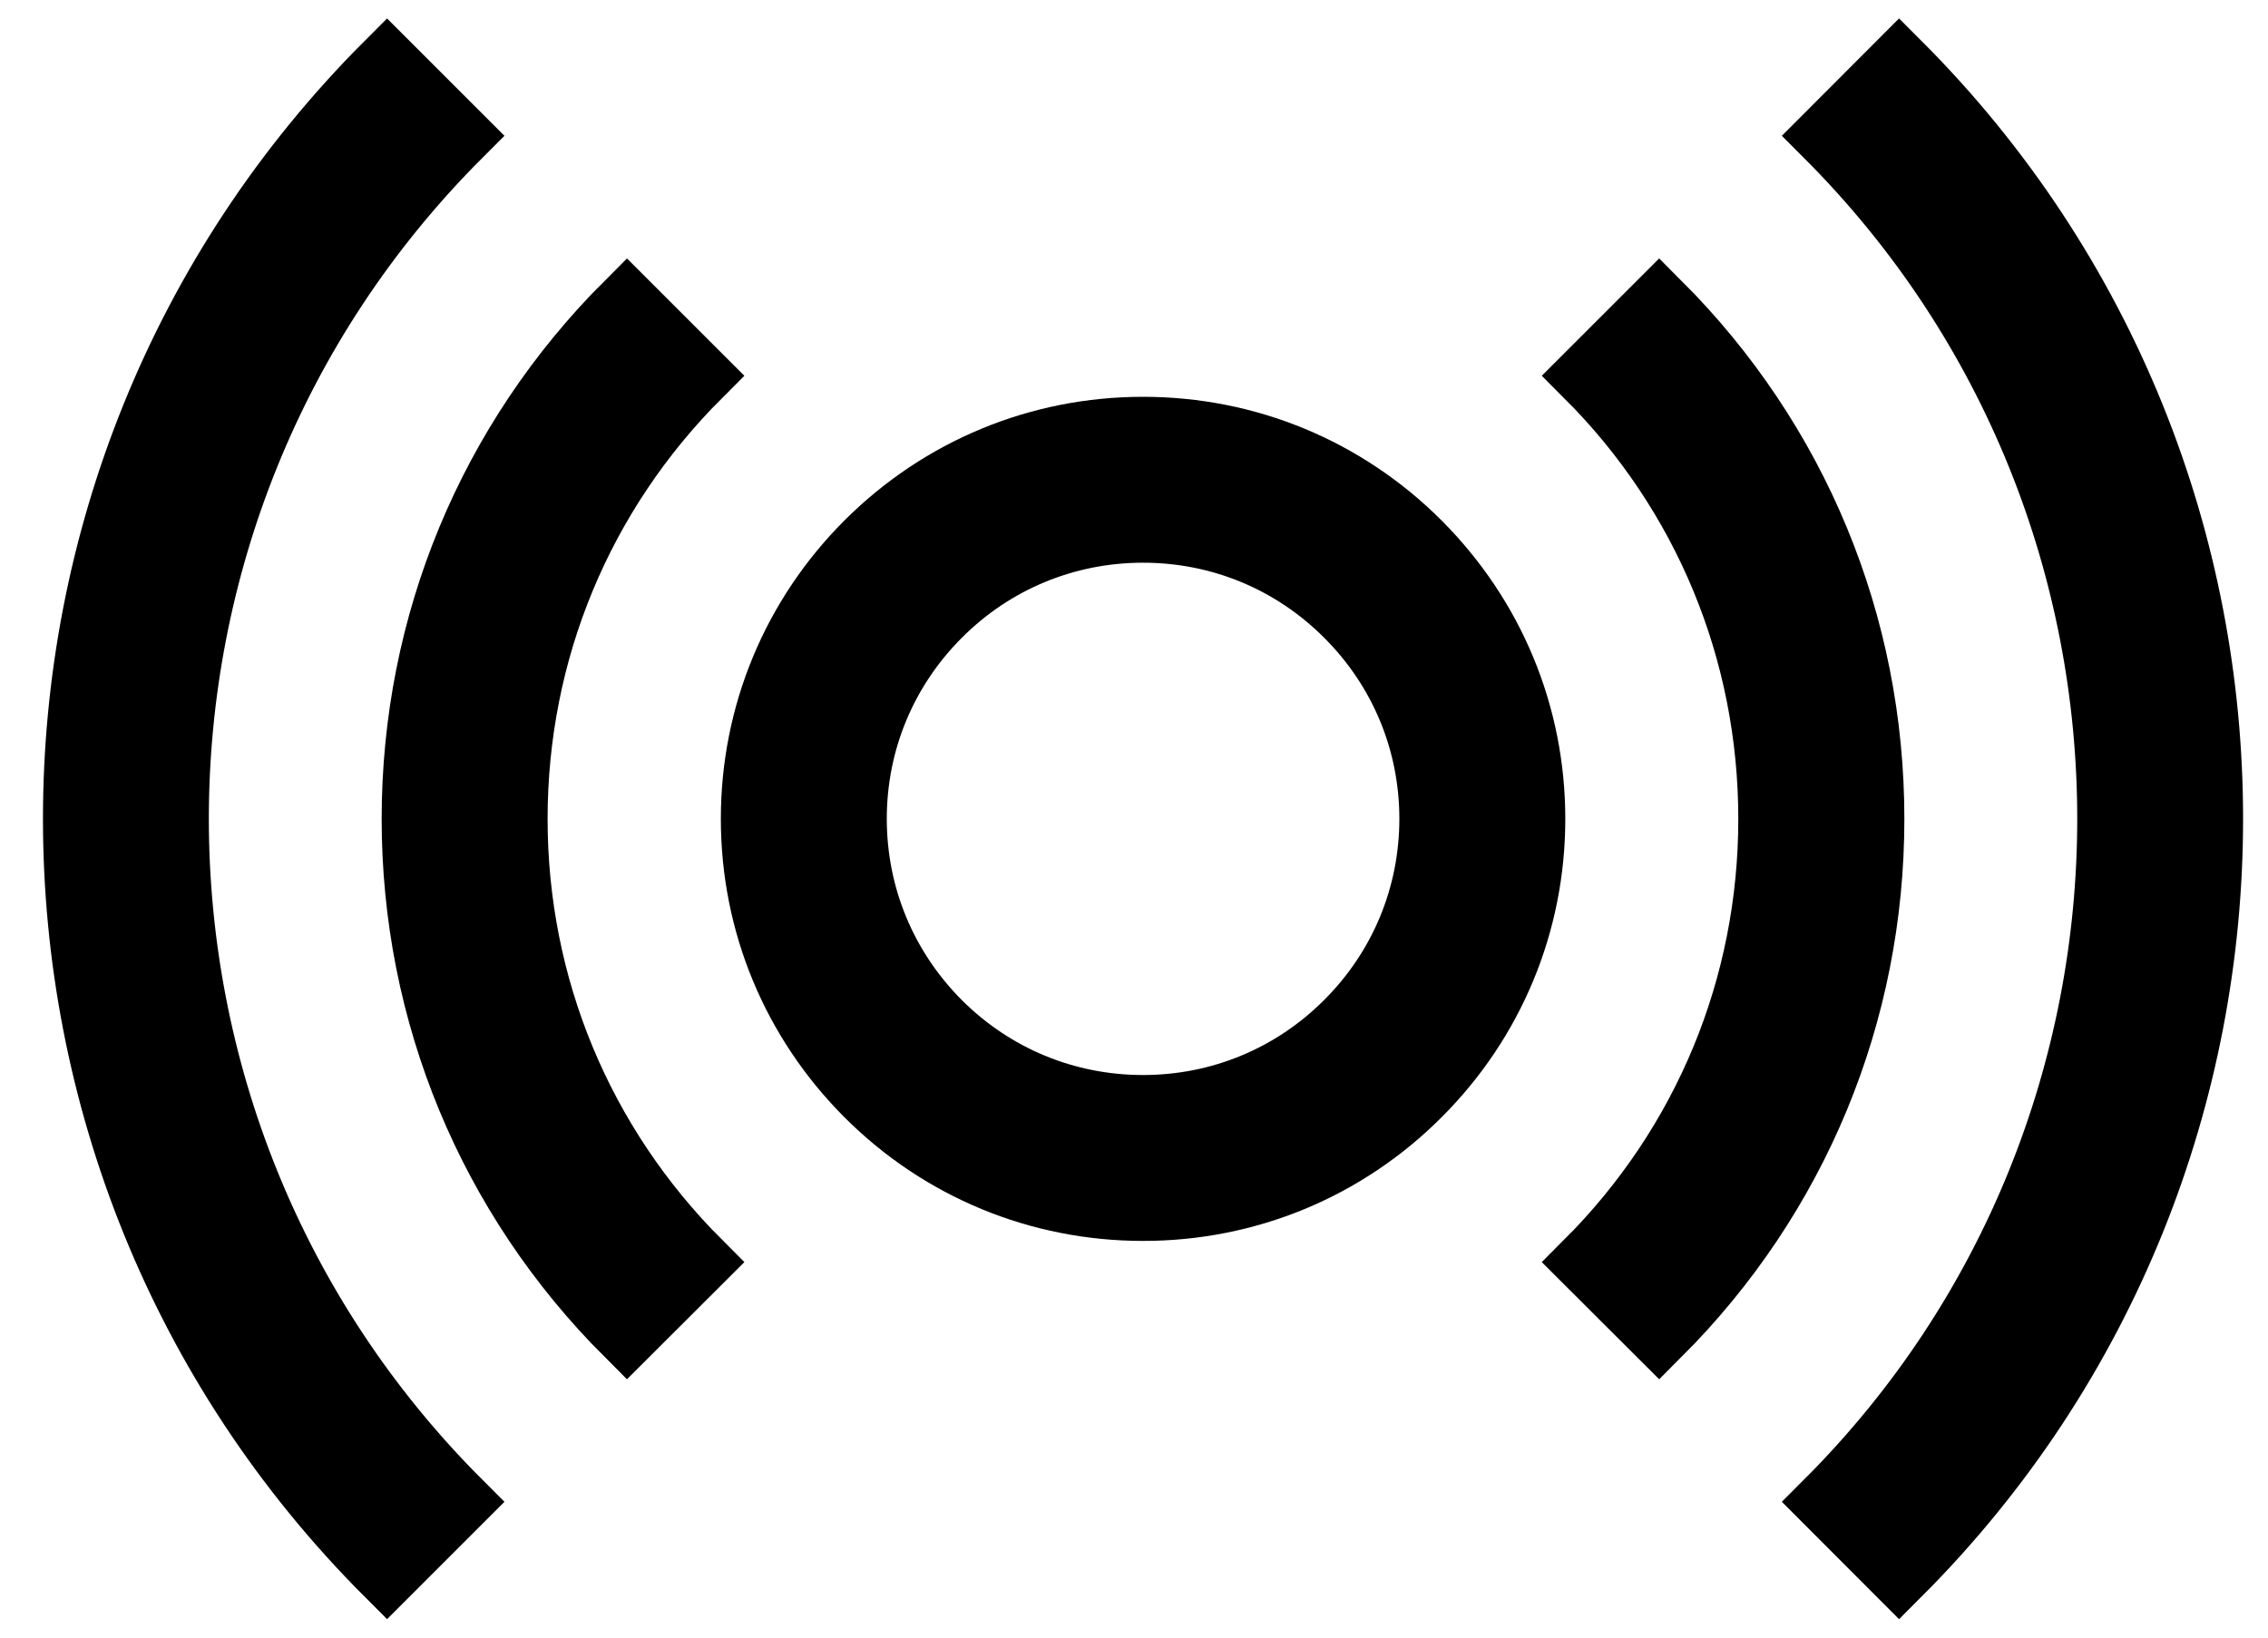 <svg width="18" height="13" viewBox="0 0 18 13" fill="none" xmlns="http://www.w3.org/2000/svg">
<g id="Group 5">
<path id="Vector" d="M9.072 9.601C8.244 9.601 7.465 9.279 6.879 8.693C6.294 8.107 5.971 7.329 5.971 6.5C5.971 5.673 6.294 4.893 6.879 4.308C7.465 3.723 8.244 3.4 9.072 3.4C9.9 3.4 10.679 3.723 11.264 4.308C11.85 4.895 12.173 5.673 12.173 6.501C12.173 7.329 11.85 8.108 11.264 8.693C10.679 9.279 9.9 9.601 9.072 9.601ZM10.686 4.886C10.255 4.454 9.682 4.217 9.072 4.217C8.462 4.217 7.888 4.454 7.457 4.886C7.026 5.317 6.788 5.89 6.788 6.5C6.788 7.111 7.026 7.684 7.457 8.116C7.888 8.547 8.462 8.784 9.072 8.784C9.681 8.784 10.255 8.547 10.686 8.115C11.118 7.684 11.356 7.11 11.356 6.5C11.356 5.89 11.118 5.317 10.686 4.886Z" fill="black" stroke="black" stroke-width="0.5"/>
<path id="Vector_2" d="M4.976 10.596C3.882 9.503 3.279 8.048 3.279 6.501C3.279 4.953 3.882 3.498 4.976 2.405L5.554 2.983C4.614 3.922 4.096 5.171 4.096 6.501C4.096 7.83 4.614 9.079 5.554 10.019L4.976 10.596Z" fill="black" stroke="black" stroke-width="0.5"/>
<path id="Vector_3" d="M13.168 10.596L12.59 10.019C13.53 9.079 14.046 7.83 14.046 6.501C14.046 5.172 13.53 3.922 12.59 2.983L13.168 2.405C14.262 3.499 14.864 4.953 14.864 6.501C14.864 8.048 14.262 9.502 13.168 10.596Z" fill="black" stroke="black" stroke-width="0.5"/>
<path id="Vector_4" d="M3.65 11.922L3.072 12.5C-0.236 9.192 -0.236 3.809 3.072 0.5L3.65 1.078C0.66 4.068 0.66 8.933 3.65 11.922Z" fill="black" stroke="black" stroke-width="0.5"/>
<path id="Vector_5" d="M15.072 12.5L14.495 11.922C17.483 8.933 17.483 4.068 14.495 1.078L15.072 0.5C18.379 3.809 18.379 9.192 15.072 12.5Z" fill="black" stroke="black" stroke-width="0.5"/>
</g>
</svg>
